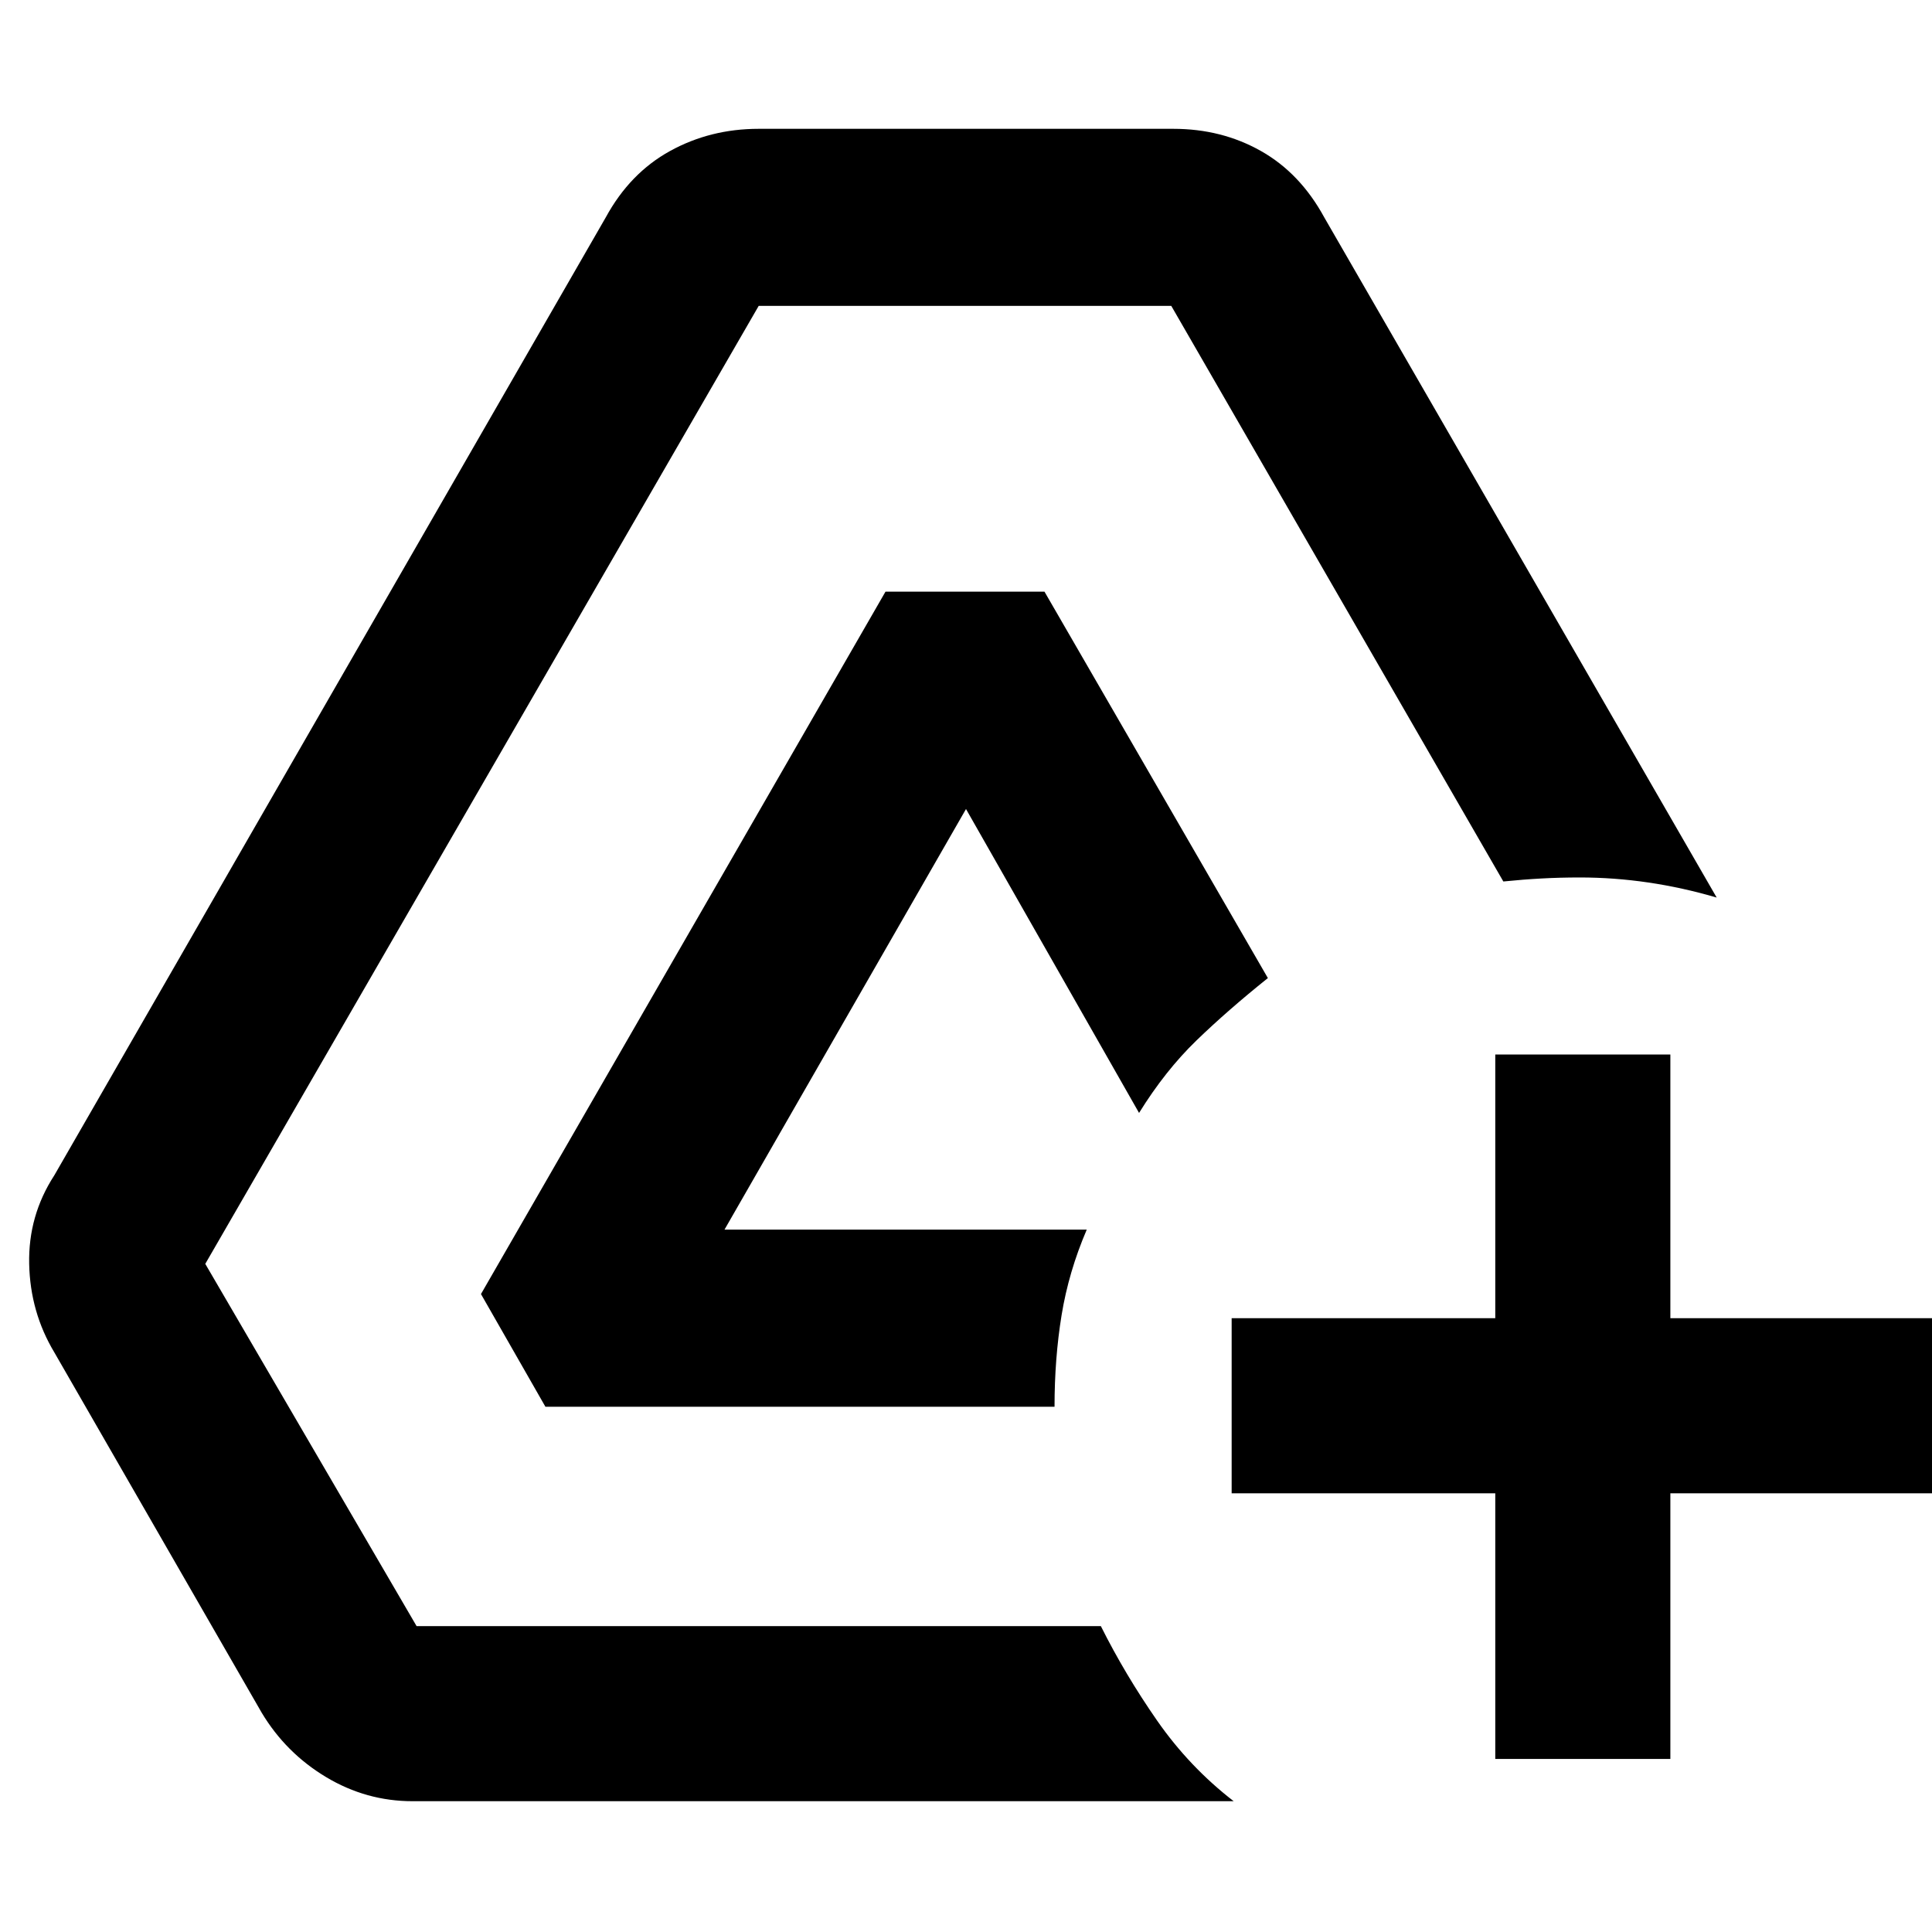 <svg xmlns="http://www.w3.org/2000/svg" height="40" width="40"><path d="M30.958 36.417v-5.5H25.5v-3.625h5.458v-5.459h3.625v5.459h5.459v3.625h-5.459v5.5Zm-22.416.875q-.959 0-1.792-.5-.833-.5-1.333-1.334L1.125 28q-.5-.833-.521-1.833-.021-1 .521-1.834L12.542 4.5q.5-.917 1.333-1.375.833-.458 1.833-.458h8.584q1 0 1.812.458.813.458 1.313 1.375l8.125 14.083q-.709-.208-1.417-.312-.708-.104-1.417-.104-.416 0-.791.021-.375.02-.792.062L24.25 6.333h-8.542L4.25 26.167l4.375 7.5h14.167q.5 1 1.166 1.958.667.958 1.584 1.667Zm2.75-8.167-1.334-2.333 8.375-14.542h3.292l4.625 8q-.833.667-1.479 1.292-.646.625-1.188 1.5L20 16.75l-5 8.708h7.5q-.375.875-.521 1.771-.146.896-.146 1.896Z"/></svg>